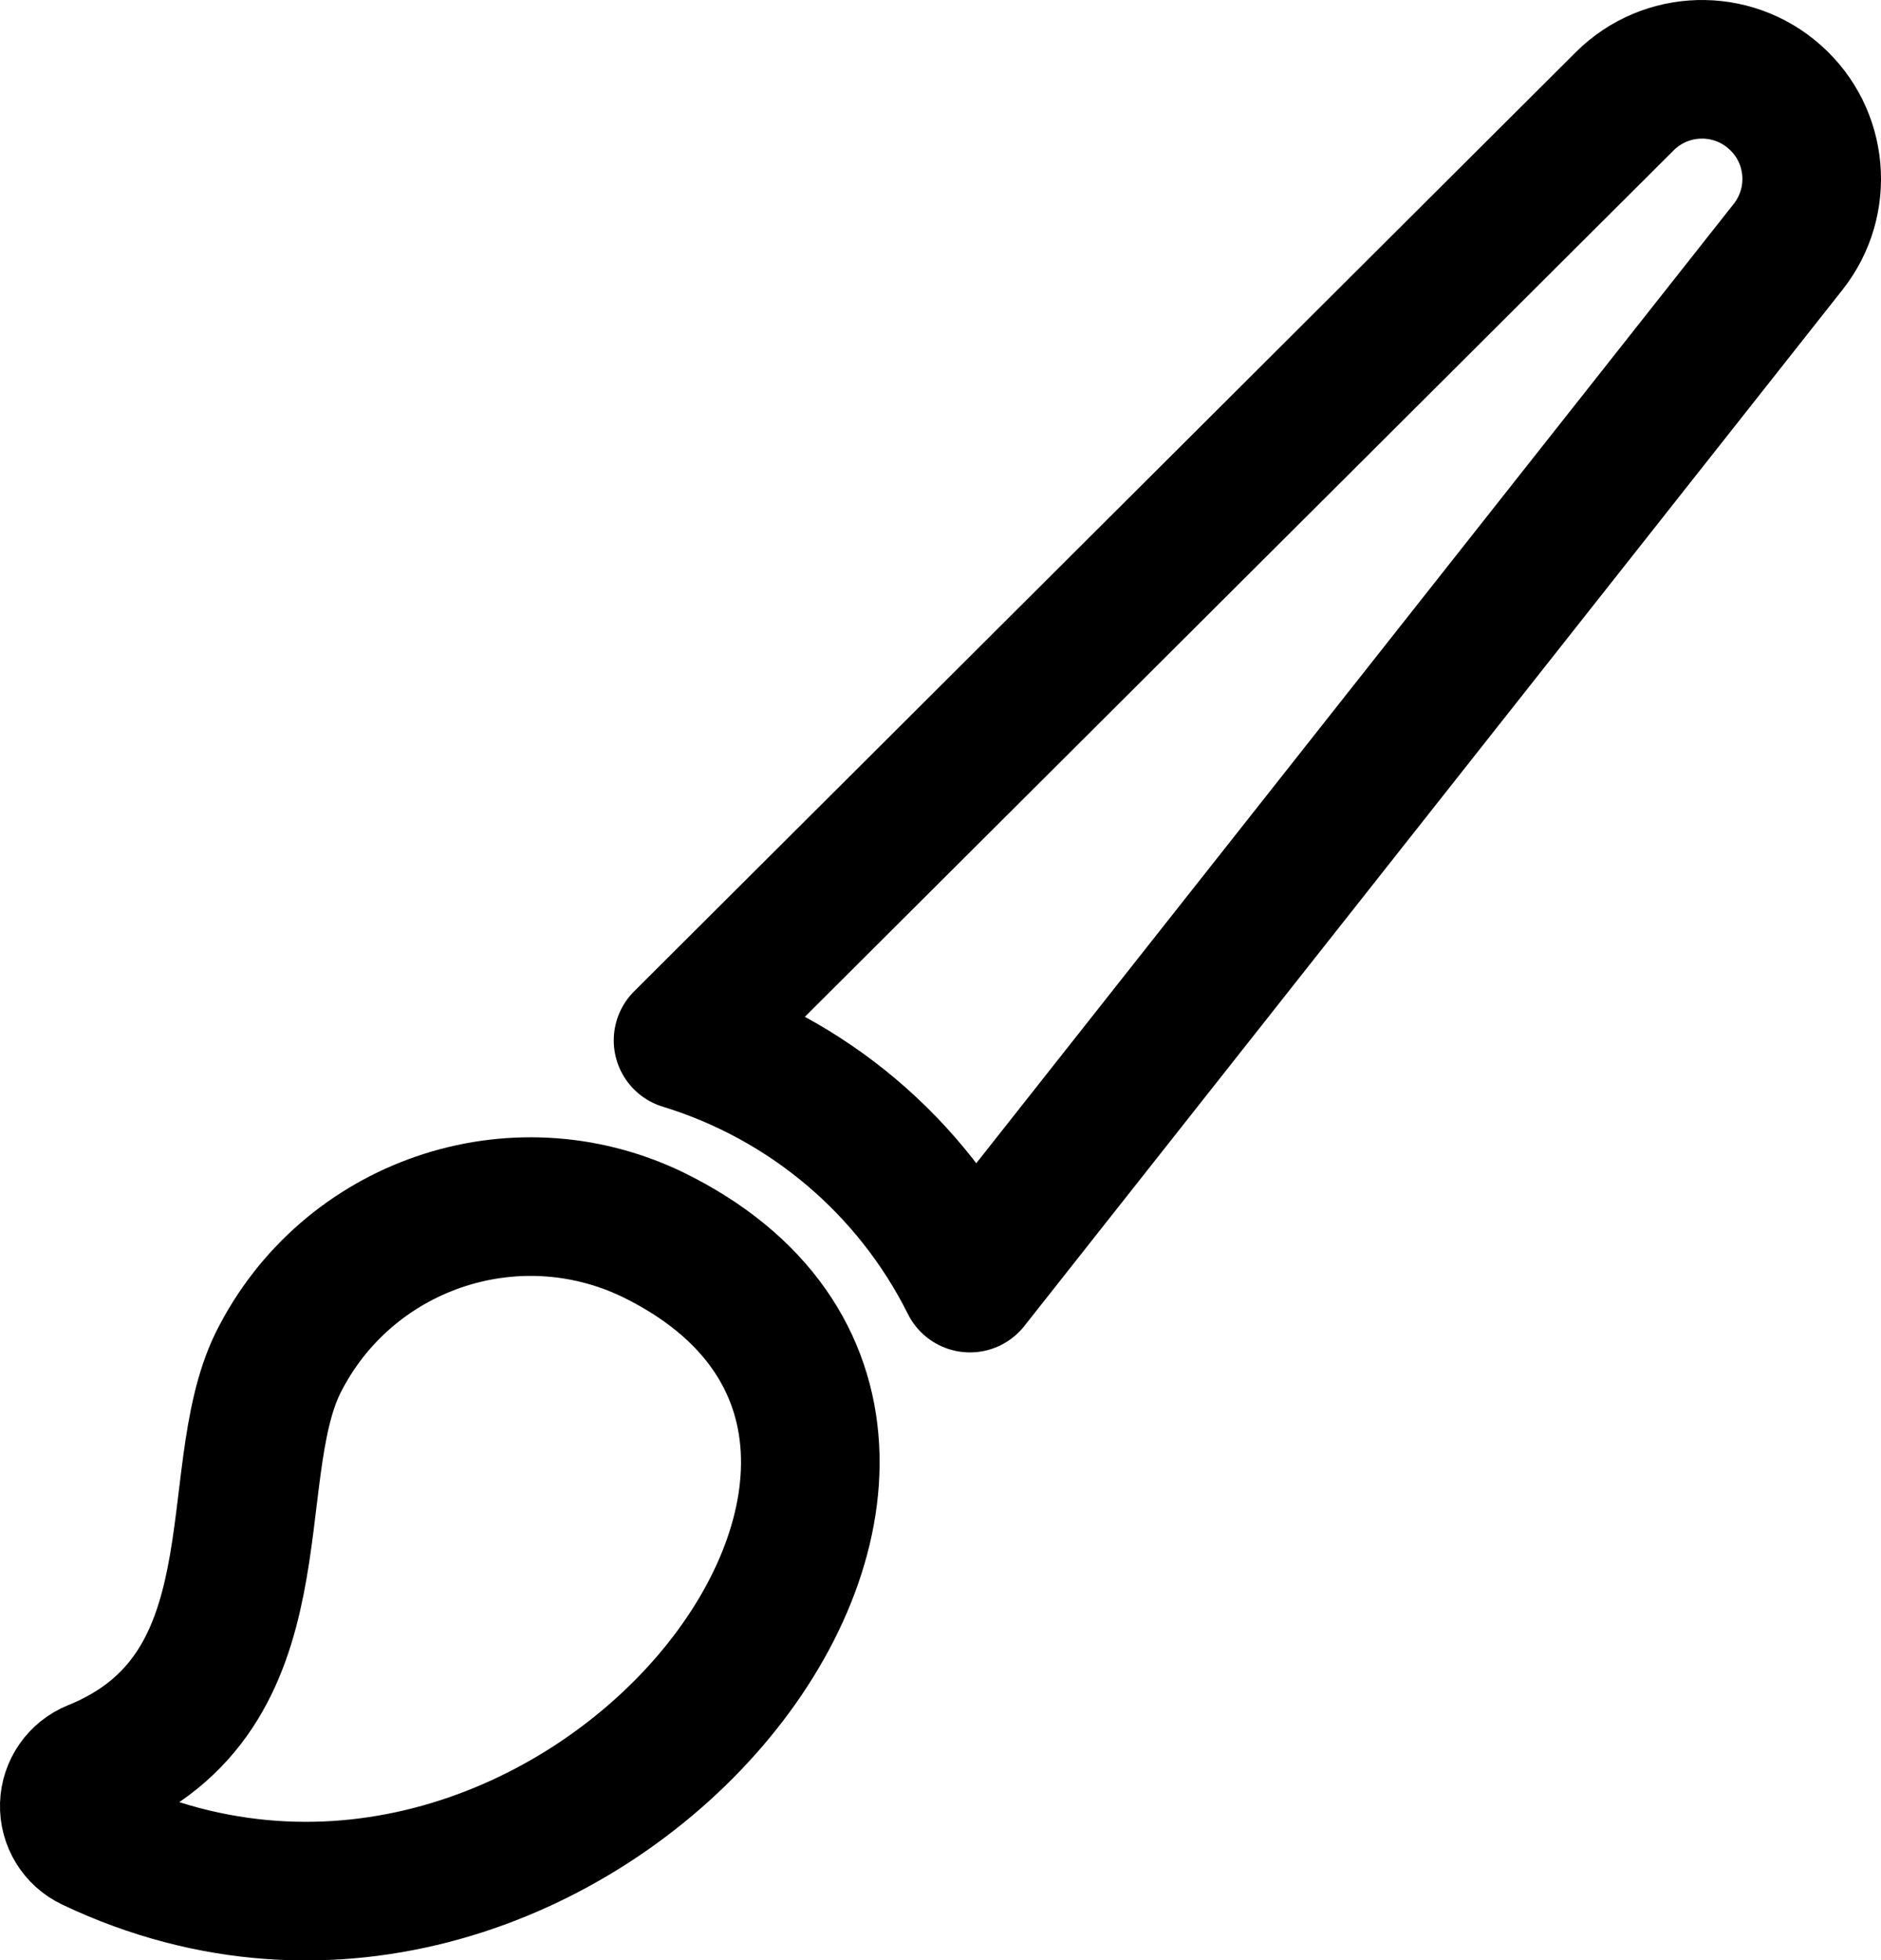 <?xml version="1.0" encoding="UTF-8"?>
<svg width="23.749px" height="24.749px" viewBox="0 0 23.749 24.749" version="1.1" xmlns="http://www.w3.org/2000/svg" xmlns:xlink="http://www.w3.org/1999/xlink">
    <title>icon-tool-brush</title>
    <g id="Artboards" stroke="none" stroke-width="1" fill="none" fill-rule="evenodd">
        <g id="Segmentation---assets" transform="translate(-40.625, -105.125)">
            <g id="icon-tool-brush" transform="translate(40, 105)">
                <g id="brush" transform="translate(1.5, 1)" stroke="currentColor" stroke-linecap="round" stroke-linejoin="round" stroke-width="1.75">
                    <path d="M0.285,22.381 C0.106,22.296 -0.006,22.113 0,21.914 C0.006,21.716 0.129,21.54 0.312,21.466 C2.693,20.502 1.926,17.788 2.633,16.337 C3.499,14.593 5.606,13.868 7.361,14.71 C12.677,17.302 6.349,25.267 0.285,22.381 Z" id="Path"></path>
                    <path d="M21.533,0.35 C20.988,-0.136 20.158,-0.113 19.64,0.402 L7.749,12.261 C9.325,12.743 10.635,13.85 11.371,15.325 L21.7,2.243 C22.156,1.667 22.083,0.836 21.533,0.35 Z" id="Path"></path>
                </g>
                <rect id="Rectangle" x="0" y="0" width="25" height="25"></rect>
            </g>
        </g>
    </g>
</svg>
